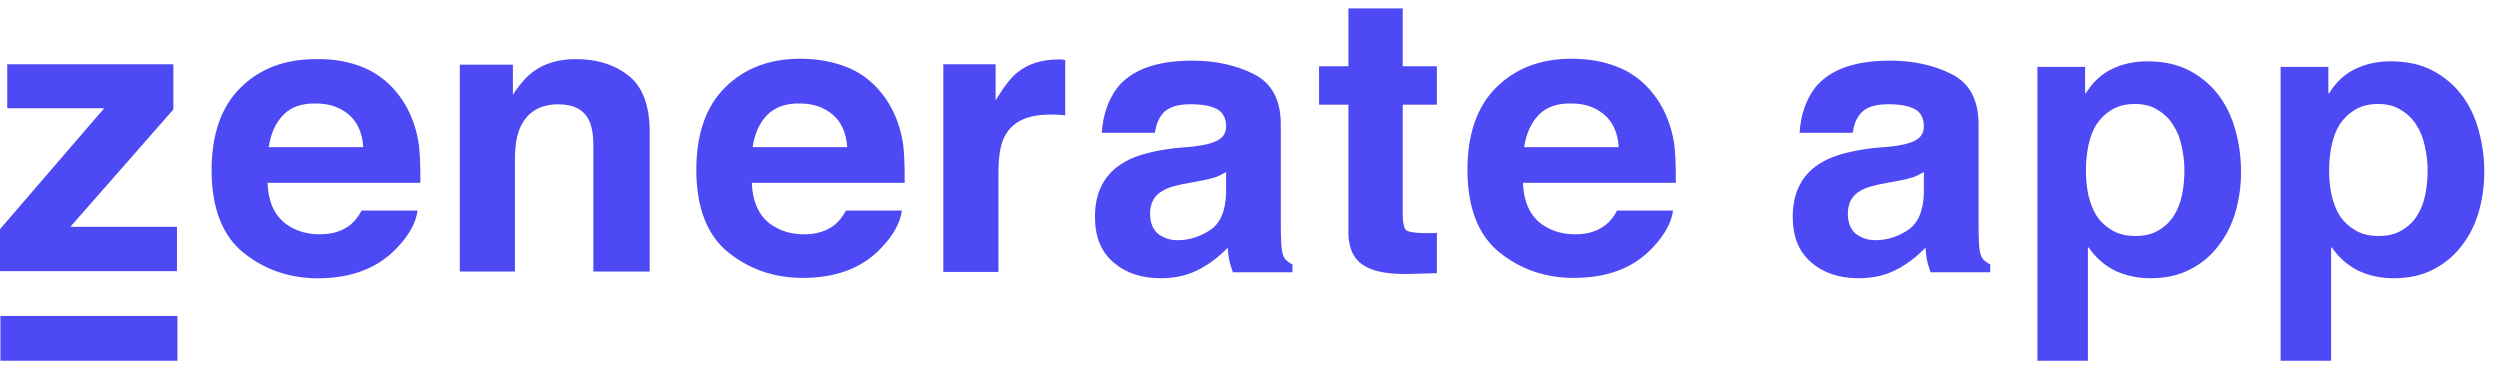 <svg width="149" height="22" viewBox="0 0 149 22" fill="none" xmlns="http://www.w3.org/2000/svg">
<path fill-rule="evenodd" clip-rule="evenodd" d="M78.615 6.24V3.949H80.365V0.5H83.602V3.949H85.639V6.24H83.602V12.76C83.602 13.256 83.674 13.586 83.793 13.705C83.913 13.823 84.321 13.894 84.992 13.894H85.304C85.424 13.894 85.52 13.894 85.639 13.87V16.279L84.081 16.327C82.523 16.374 81.468 16.114 80.916 15.524C80.557 15.146 80.365 14.579 80.365 13.823V6.24H78.615ZM52.793 5.886C52.218 5.059 51.498 4.445 50.635 4.067C49.748 3.689 48.765 3.5 47.71 3.5C45.864 3.5 44.378 4.067 43.227 5.201C42.076 6.335 41.501 7.988 41.501 10.114C41.501 12.382 42.148 14.035 43.419 15.051C44.689 16.067 46.176 16.563 47.83 16.563C49.844 16.563 51.403 15.972 52.529 14.768C53.249 14.012 53.656 13.28 53.752 12.547H50.419C50.228 12.902 50.012 13.185 49.748 13.398C49.269 13.776 48.669 13.965 47.926 13.965C47.231 13.965 46.631 13.799 46.128 13.492C45.289 12.996 44.857 12.122 44.809 10.894H53.92C53.92 9.831 53.896 9.004 53.8 8.437C53.632 7.469 53.297 6.618 52.793 5.886ZM44.857 8.768C44.977 7.965 45.265 7.327 45.72 6.854C46.2 6.382 46.847 6.146 47.686 6.169C48.453 6.169 49.101 6.382 49.628 6.831C50.132 7.256 50.444 7.917 50.491 8.768H44.857ZM23.928 5.886C23.352 5.059 22.633 4.445 21.77 4.067C20.907 3.689 19.924 3.5 18.821 3.524C16.975 3.524 15.488 4.09 14.338 5.224C13.187 6.358 12.611 8.012 12.611 10.138C12.611 12.405 13.259 14.059 14.529 15.075C15.8 16.09 17.287 16.586 18.941 16.586C20.955 16.586 22.537 15.972 23.664 14.768C24.383 14.012 24.791 13.279 24.887 12.547H21.554C21.362 12.901 21.146 13.185 20.883 13.398C20.403 13.775 19.804 13.964 19.061 13.964C18.365 13.964 17.766 13.799 17.262 13.492C16.423 12.996 15.992 12.122 15.944 10.893H25.054C25.054 9.831 25.03 9.004 24.935 8.437C24.767 7.468 24.431 6.618 23.928 5.886ZM16.016 8.768C16.136 7.964 16.423 7.327 16.879 6.854C17.334 6.382 17.982 6.146 18.845 6.169C19.612 6.169 20.259 6.382 20.787 6.831C21.29 7.256 21.602 7.917 21.65 8.768H16.016ZM112.649 8.74C113.248 8.669 113.704 8.575 113.968 8.457C114.447 8.268 114.663 7.961 114.663 7.535C114.663 7.039 114.471 6.685 114.111 6.496C113.752 6.307 113.224 6.213 112.529 6.213C111.738 6.213 111.186 6.402 110.875 6.779C110.635 7.063 110.491 7.441 110.419 7.913H107.255C107.326 6.827 107.638 5.953 108.166 5.244C109.029 4.157 110.515 3.614 112.649 3.614C114.016 3.614 115.238 3.874 116.317 4.417C117.396 4.961 117.923 5.953 117.923 7.441V13.11C117.923 13.512 117.923 13.984 117.947 14.527C117.971 14.953 118.043 15.236 118.139 15.378C118.235 15.52 118.403 15.661 118.619 15.756V16.228H115.07C114.975 15.968 114.903 15.756 114.855 15.52C114.807 15.307 114.783 15.047 114.759 14.764C114.303 15.236 113.776 15.661 113.176 15.992C112.457 16.394 111.666 16.583 110.779 16.583C109.628 16.583 108.693 16.276 107.95 15.638C107.207 15 106.847 14.102 106.847 12.921C106.847 11.409 107.446 10.299 108.645 9.638C109.292 9.26 110.275 9 111.546 8.835L112.649 8.74ZM114.663 10.252C114.447 10.37 114.231 10.488 114.039 10.559C113.824 10.63 113.536 10.701 113.152 10.772L112.409 10.913C111.714 11.031 111.21 11.173 110.899 11.362C110.371 11.646 110.132 12.118 110.132 12.732C110.132 13.275 110.299 13.677 110.611 13.937C110.923 14.173 111.306 14.315 111.762 14.315C112.481 14.315 113.128 14.102 113.728 13.701C114.327 13.299 114.639 12.543 114.663 11.48V10.252ZM128.646 13.731C128.282 13.953 127.822 14.064 127.268 14.064C126.729 14.064 126.269 13.953 125.889 13.731C125.509 13.509 125.2 13.224 124.962 12.876C124.74 12.511 124.574 12.091 124.463 11.616C124.368 11.141 124.32 10.657 124.32 10.166C124.32 9.659 124.368 9.168 124.463 8.693C124.558 8.217 124.717 7.797 124.938 7.433C125.176 7.068 125.477 6.775 125.842 6.553C126.222 6.316 126.689 6.197 127.244 6.197C127.783 6.197 128.234 6.316 128.599 6.553C128.979 6.775 129.288 7.076 129.526 7.457C129.763 7.821 129.93 8.241 130.025 8.716C130.136 9.192 130.191 9.675 130.191 10.166C130.191 10.657 130.144 11.141 130.048 11.616C129.953 12.091 129.787 12.511 129.549 12.876C129.327 13.224 129.026 13.509 128.646 13.731ZM124.273 3.986H121.429V21.498H124.439V14.753H124.487C124.899 15.355 125.422 15.815 126.055 16.132C126.705 16.433 127.41 16.583 128.171 16.583C129.074 16.583 129.858 16.409 130.524 16.061C131.205 15.712 131.768 15.245 132.211 14.658C132.671 14.072 133.012 13.399 133.233 12.638C133.455 11.877 133.566 11.085 133.566 10.261C133.566 9.39 133.455 8.558 133.233 7.766C133.012 6.957 132.671 6.252 132.211 5.65C131.752 5.048 131.173 4.565 130.476 4.2C129.779 3.836 128.947 3.654 127.981 3.654C127.22 3.654 126.523 3.804 125.889 4.105C125.255 4.406 124.732 4.89 124.32 5.555H124.273V3.986ZM143.142 13.731C142.778 13.953 142.318 14.064 141.763 14.064C141.225 14.064 140.765 13.953 140.385 13.731C140.005 13.509 139.696 13.224 139.458 12.876C139.236 12.511 139.07 12.091 138.959 11.616C138.864 11.141 138.816 10.657 138.816 10.166C138.816 9.659 138.864 9.168 138.959 8.693C139.054 8.217 139.212 7.797 139.434 7.433C139.672 7.068 139.973 6.775 140.337 6.553C140.718 6.316 141.185 6.197 141.74 6.197C142.278 6.197 142.73 6.316 143.094 6.553C143.475 6.775 143.784 7.076 144.021 7.457C144.259 7.821 144.425 8.241 144.52 8.716C144.631 9.192 144.687 9.675 144.687 10.166C144.687 10.657 144.639 11.141 144.544 11.616C144.449 12.091 144.283 12.511 144.045 12.876C143.823 13.224 143.522 13.509 143.142 13.731ZM138.769 3.986H135.925V21.498H138.935V14.753H138.983C139.395 15.355 139.917 15.815 140.551 16.132C141.201 16.433 141.906 16.583 142.667 16.583C143.57 16.583 144.354 16.409 145.02 16.061C145.701 15.712 146.263 15.245 146.707 14.658C147.167 14.072 147.507 13.399 147.729 12.638C147.951 11.877 148.062 11.085 148.062 10.261C148.062 9.39 147.951 8.558 147.729 7.766C147.507 6.957 147.167 6.252 146.707 5.65C146.248 5.048 145.669 4.565 144.972 4.2C144.275 3.836 143.443 3.654 142.476 3.654C141.716 3.654 141.019 3.804 140.385 4.105C139.751 4.406 139.228 4.89 138.816 5.555H138.769V3.986ZM0.025 18.831H10.574V21.5H0.025V18.831ZM0.432 6.453V3.831H10.333V6.524L4.196 13.516H10.549V16.161H0V13.658L6.21 6.453H0.432ZM37.498 4.539C38.313 5.201 38.721 6.311 38.721 7.87V16.185H35.364V8.649C35.364 8.012 35.268 7.492 35.1 7.161C34.788 6.523 34.165 6.216 33.278 6.216C32.175 6.216 31.408 6.689 31 7.61C30.785 8.106 30.689 8.72 30.689 9.5V16.185H27.404V3.854H30.569V5.649C30.977 5.012 31.384 4.563 31.768 4.279C32.439 3.783 33.278 3.523 34.309 3.523C35.628 3.523 36.683 3.878 37.498 4.539ZM63.199 3.547C63.247 3.547 63.343 3.547 63.487 3.571V6.878C63.446 6.874 63.407 6.869 63.37 6.865L63.37 6.865L63.37 6.865C63.208 6.846 63.071 6.831 62.935 6.831H62.552C61.233 6.831 60.346 7.256 59.89 8.106C59.627 8.579 59.507 9.311 59.507 10.303V16.209H56.222V3.831H59.339V5.98C59.842 5.154 60.274 4.587 60.657 4.303C61.281 3.807 62.072 3.547 63.055 3.547C63.127 3.524 63.175 3.524 63.199 3.547ZM72.38 8.457C72.117 8.575 71.661 8.669 71.062 8.74L69.959 8.835C68.688 9 67.705 9.26 67.058 9.638C65.859 10.299 65.26 11.409 65.26 12.921C65.26 14.102 65.619 15 66.362 15.638C67.106 16.276 68.041 16.583 69.192 16.583C70.079 16.583 70.87 16.394 71.589 15.992C72.189 15.661 72.716 15.236 73.171 14.764C73.195 15.047 73.219 15.307 73.267 15.52C73.315 15.756 73.387 15.968 73.483 16.228H77.031V15.756C76.816 15.661 76.648 15.52 76.552 15.378C76.456 15.236 76.384 14.953 76.36 14.527C76.336 13.984 76.336 13.512 76.336 13.11V7.441C76.336 5.953 75.809 4.961 74.73 4.417C73.651 3.874 72.428 3.614 71.062 3.614C68.928 3.614 67.441 4.157 66.578 5.244C66.051 5.953 65.739 6.827 65.667 7.913H68.832C68.904 7.441 69.048 7.063 69.287 6.779C69.599 6.402 70.151 6.213 70.942 6.213C71.637 6.213 72.165 6.307 72.524 6.496C72.884 6.685 73.076 7.039 73.076 7.535C73.076 7.961 72.86 8.268 72.38 8.457ZM72.452 10.559C72.644 10.488 72.86 10.37 73.076 10.252V11.48C73.052 12.543 72.74 13.299 72.141 13.701C71.541 14.102 70.894 14.315 70.175 14.315C69.719 14.315 69.335 14.173 69.024 13.937C68.712 13.677 68.544 13.275 68.544 12.732C68.544 12.118 68.784 11.646 69.311 11.362C69.623 11.173 70.127 11.031 70.822 10.913L71.565 10.772C71.949 10.701 72.237 10.63 72.452 10.559ZM98.753 5.886C98.177 5.059 97.458 4.445 96.595 4.067C95.732 3.689 94.749 3.5 93.67 3.5C91.824 3.5 90.338 4.067 89.187 5.201C88.036 6.335 87.461 7.988 87.461 10.114C87.461 12.382 88.108 14.035 89.379 15.051C90.649 16.067 92.136 16.563 93.79 16.563C95.804 16.563 97.362 15.972 98.489 14.768C99.208 14.012 99.616 13.28 99.712 12.547H96.379C96.188 12.902 95.972 13.185 95.708 13.398C95.229 13.776 94.629 13.965 93.886 13.965C93.191 13.965 92.591 13.799 92.088 13.492C91.249 12.996 90.817 12.122 90.769 10.894H99.88C99.88 9.831 99.856 9.004 99.76 8.437C99.592 7.469 99.256 6.618 98.753 5.886ZM90.841 8.768C90.961 7.965 91.249 7.327 91.704 6.854C92.16 6.382 92.807 6.146 93.67 6.169C94.437 6.169 95.085 6.382 95.612 6.831C96.116 7.256 96.427 7.917 96.475 8.768H90.841Z" fill="#4D49F4"/>
</svg>
